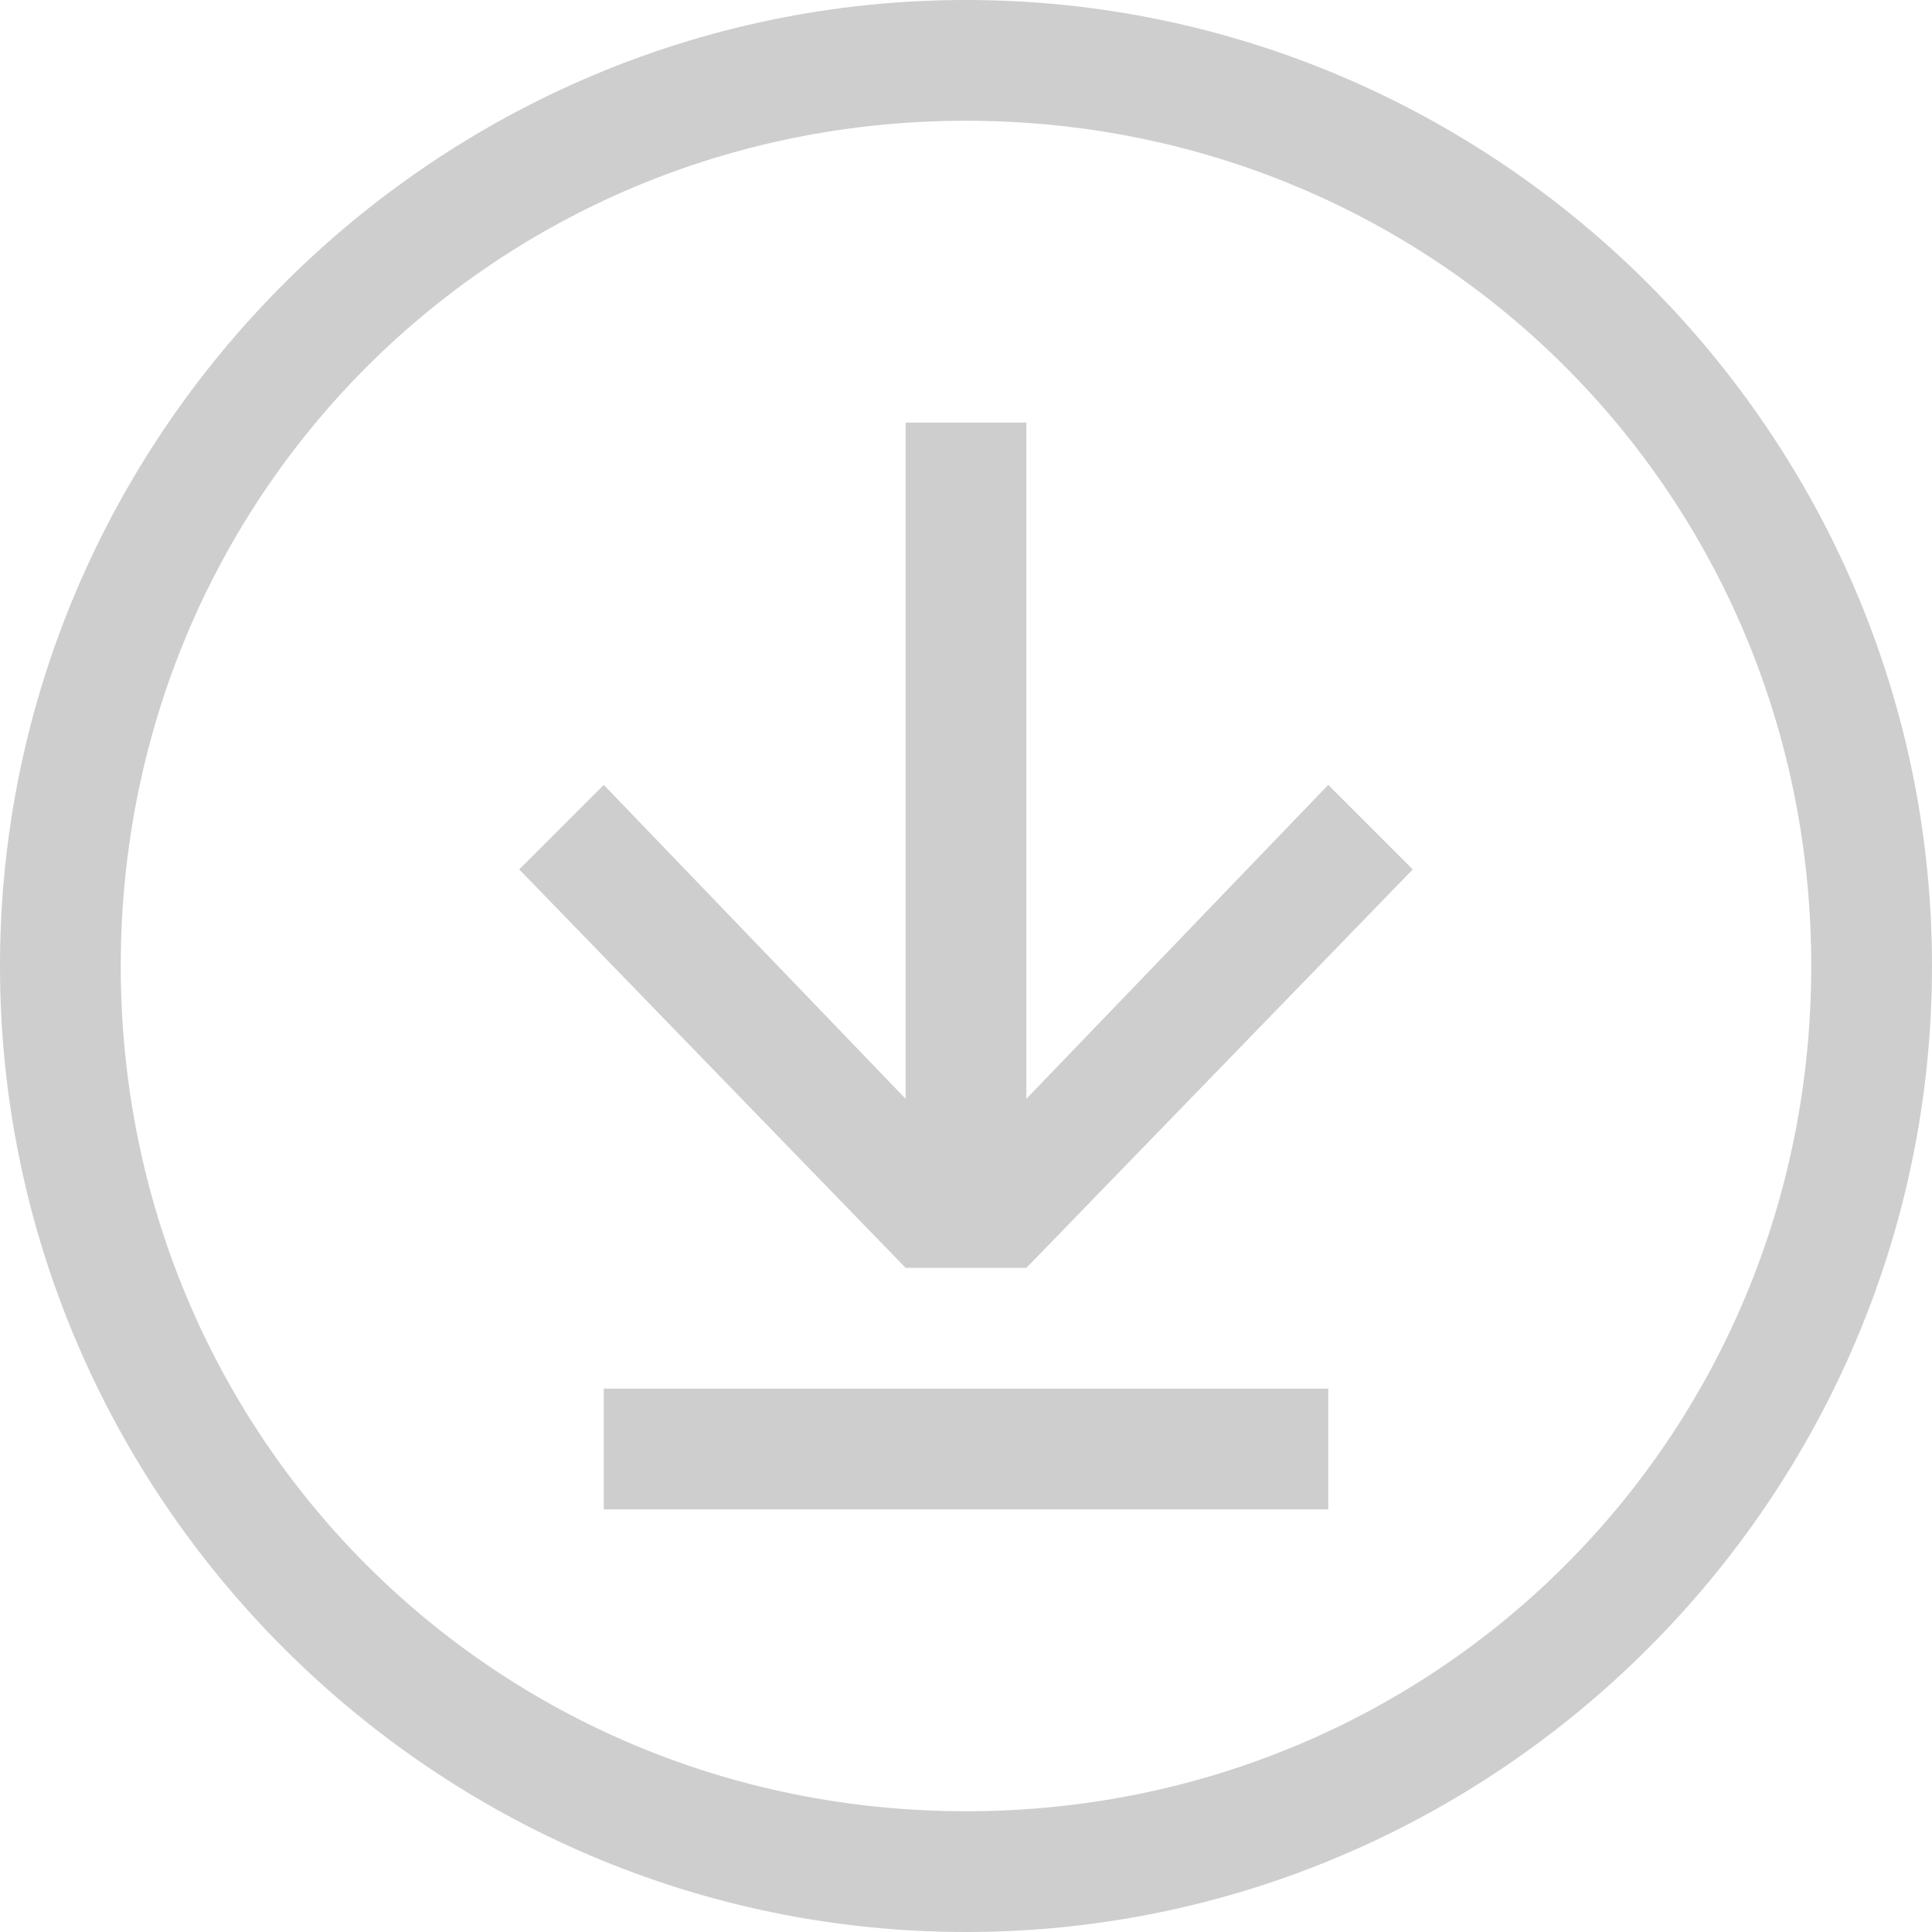 <?xml version="1.0" standalone="no"?><!DOCTYPE svg PUBLIC "-//W3C//DTD SVG 1.1//EN" "http://www.w3.org/Graphics/SVG/1.1/DTD/svg11.dtd"><svg t="1563025390481" class="icon" viewBox="0 0 1024 1024" version="1.1" xmlns="http://www.w3.org/2000/svg" p-id="5470" xmlns:xlink="http://www.w3.org/1999/xlink" width="200" height="200"><defs><style type="text/css"></style></defs><path d="M512 0C230.4 0 0 230.4 0 512s230.4 512 512 512 512-230.4 512-512-230.4-512-512-512z m0 960c-249.6 0-448-198.4-448-448s198.4-448 448-448 448 198.4 448 448-198.4 448-448 448z" fill="#CFCECF" p-id="5471"></path><path d="M320 736h384v64H320zM544 582.4V224h-64v358.4L320 416l-44.8 44.8 204.8 211.2h64l204.8-211.2-44.8-44.8z" fill="#CFCECF" p-id="5472"></path></svg>